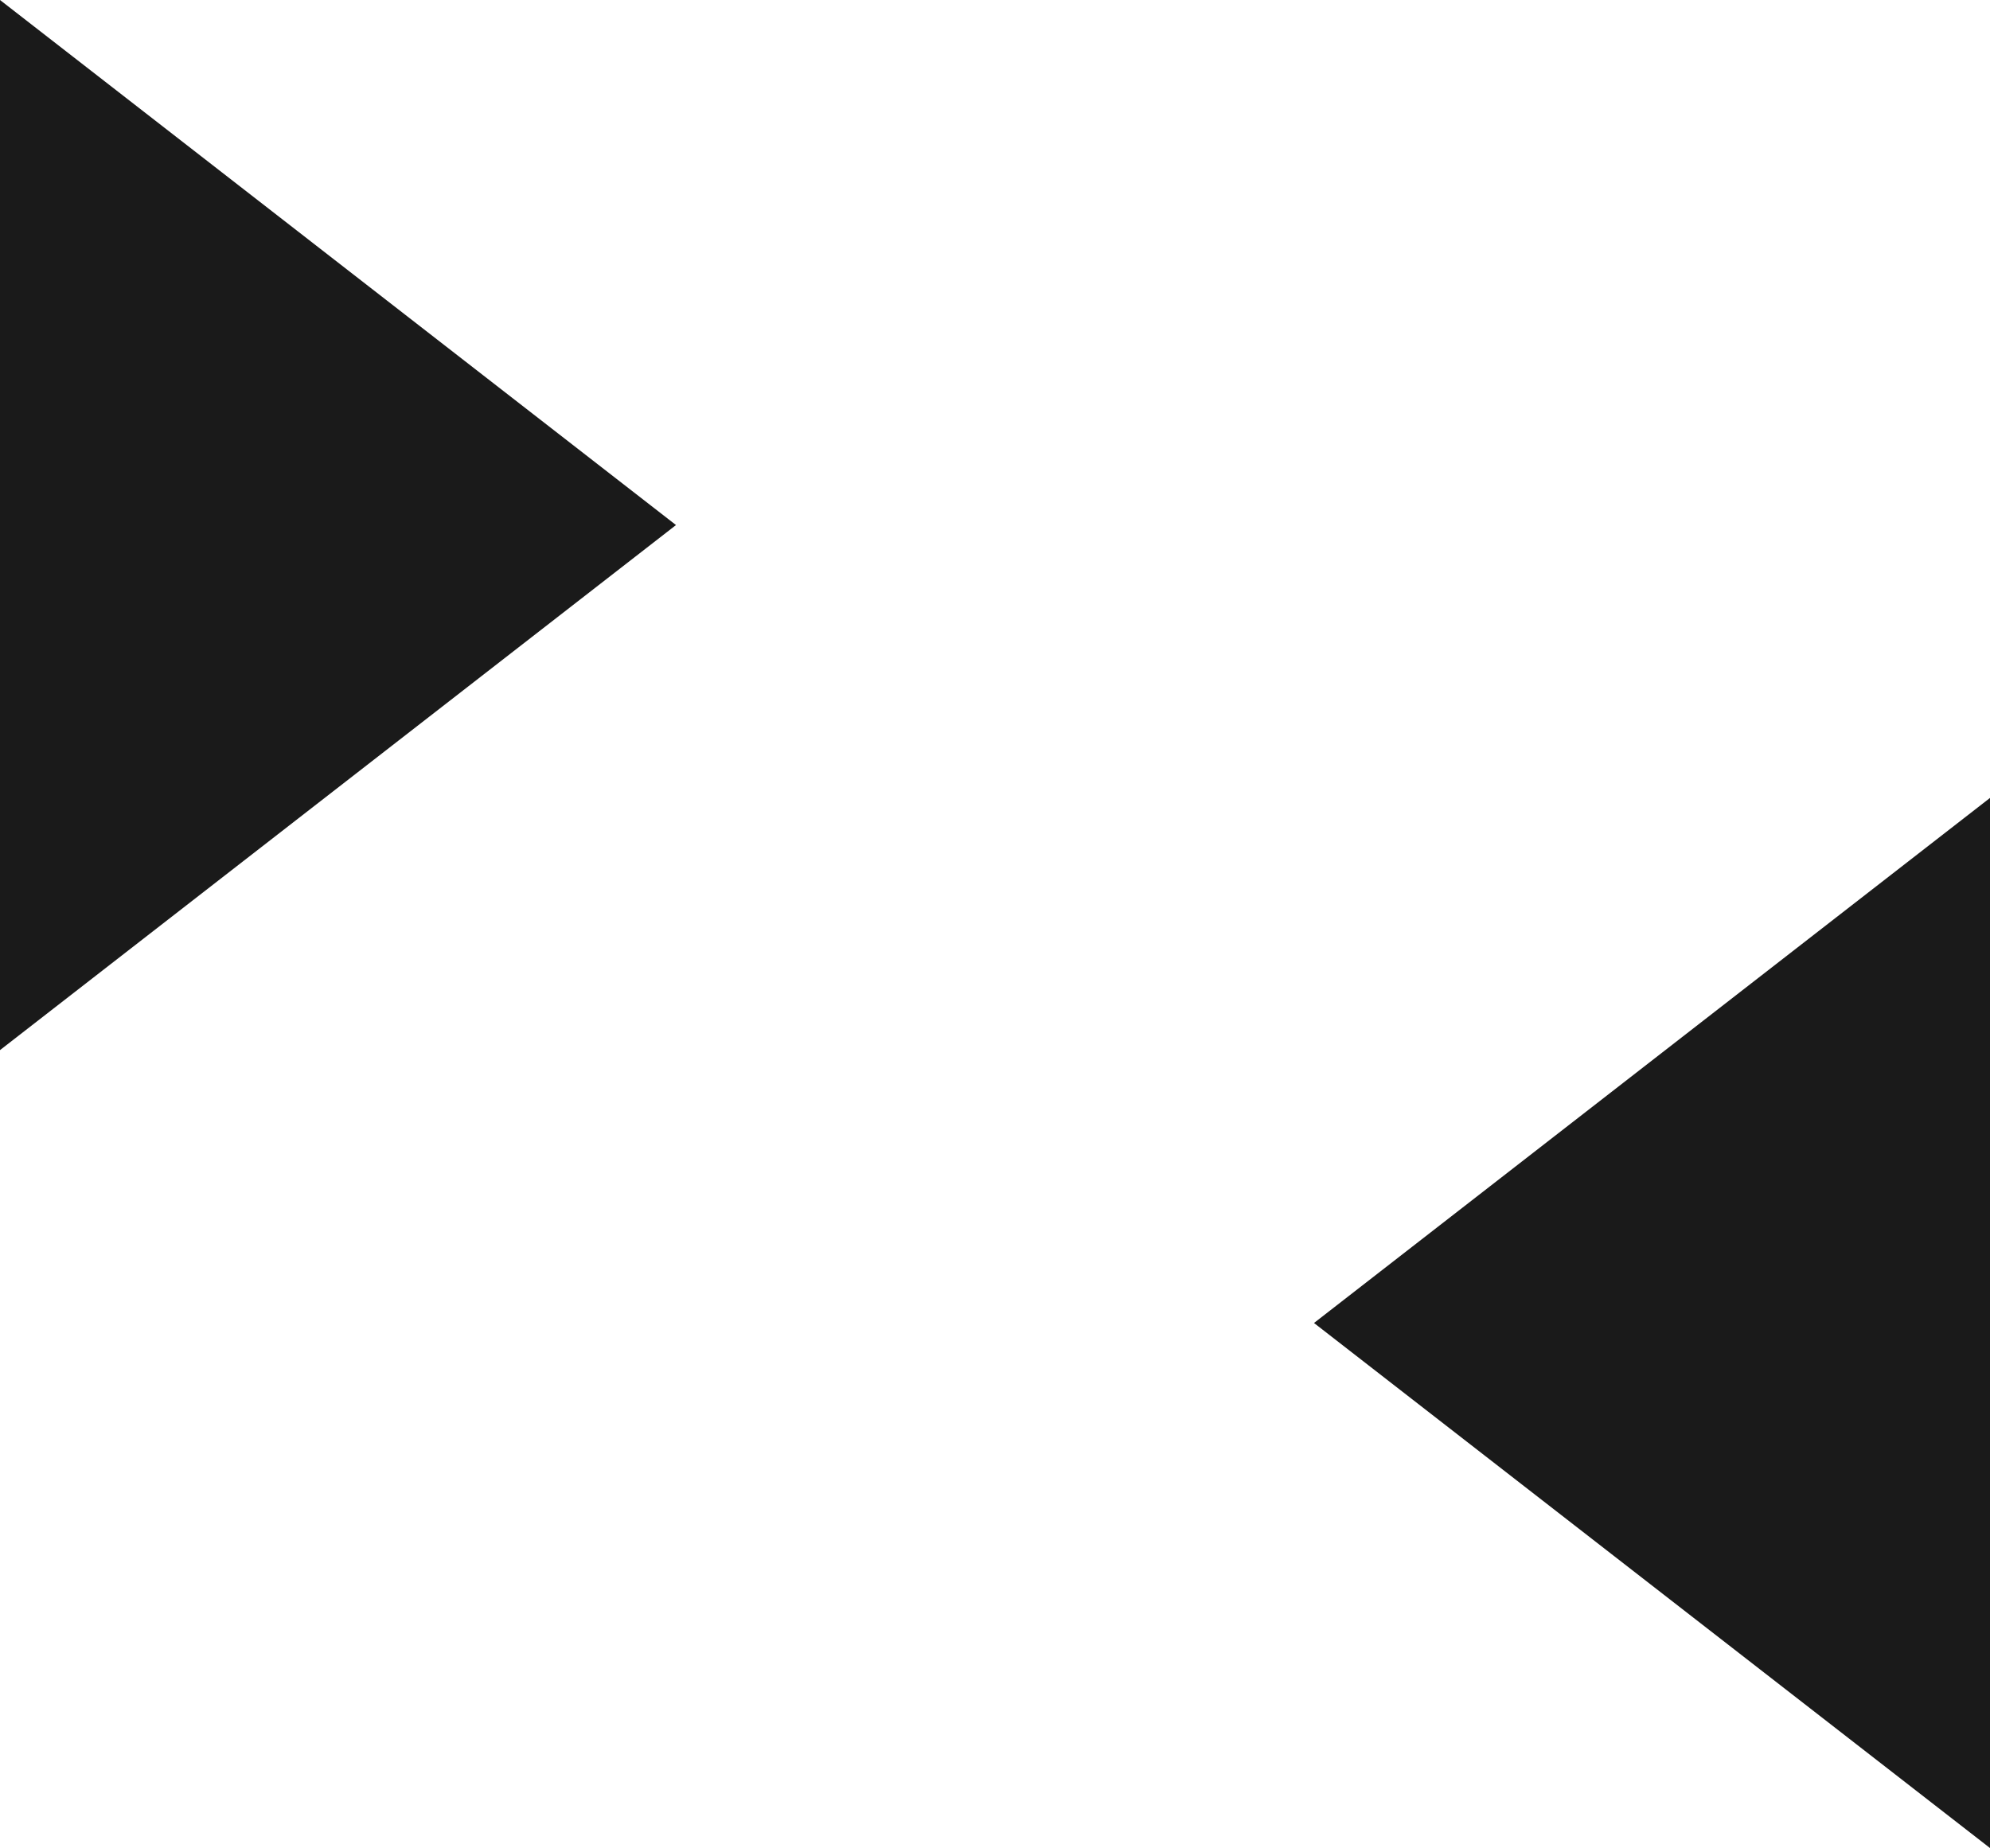 <svg width="1728" height="1605" viewBox="0 0 1728 1605" fill="none" xmlns="http://www.w3.org/2000/svg">
<path d="M587 456L2.11704e-05 912L6.10352e-05 4.859e-06L587 456Z" fill="#1A1A1A"/>
<path d="M1141 1149L1728 693L1728 1605L1141 1149Z" fill="#1A1A1A"/>
</svg>